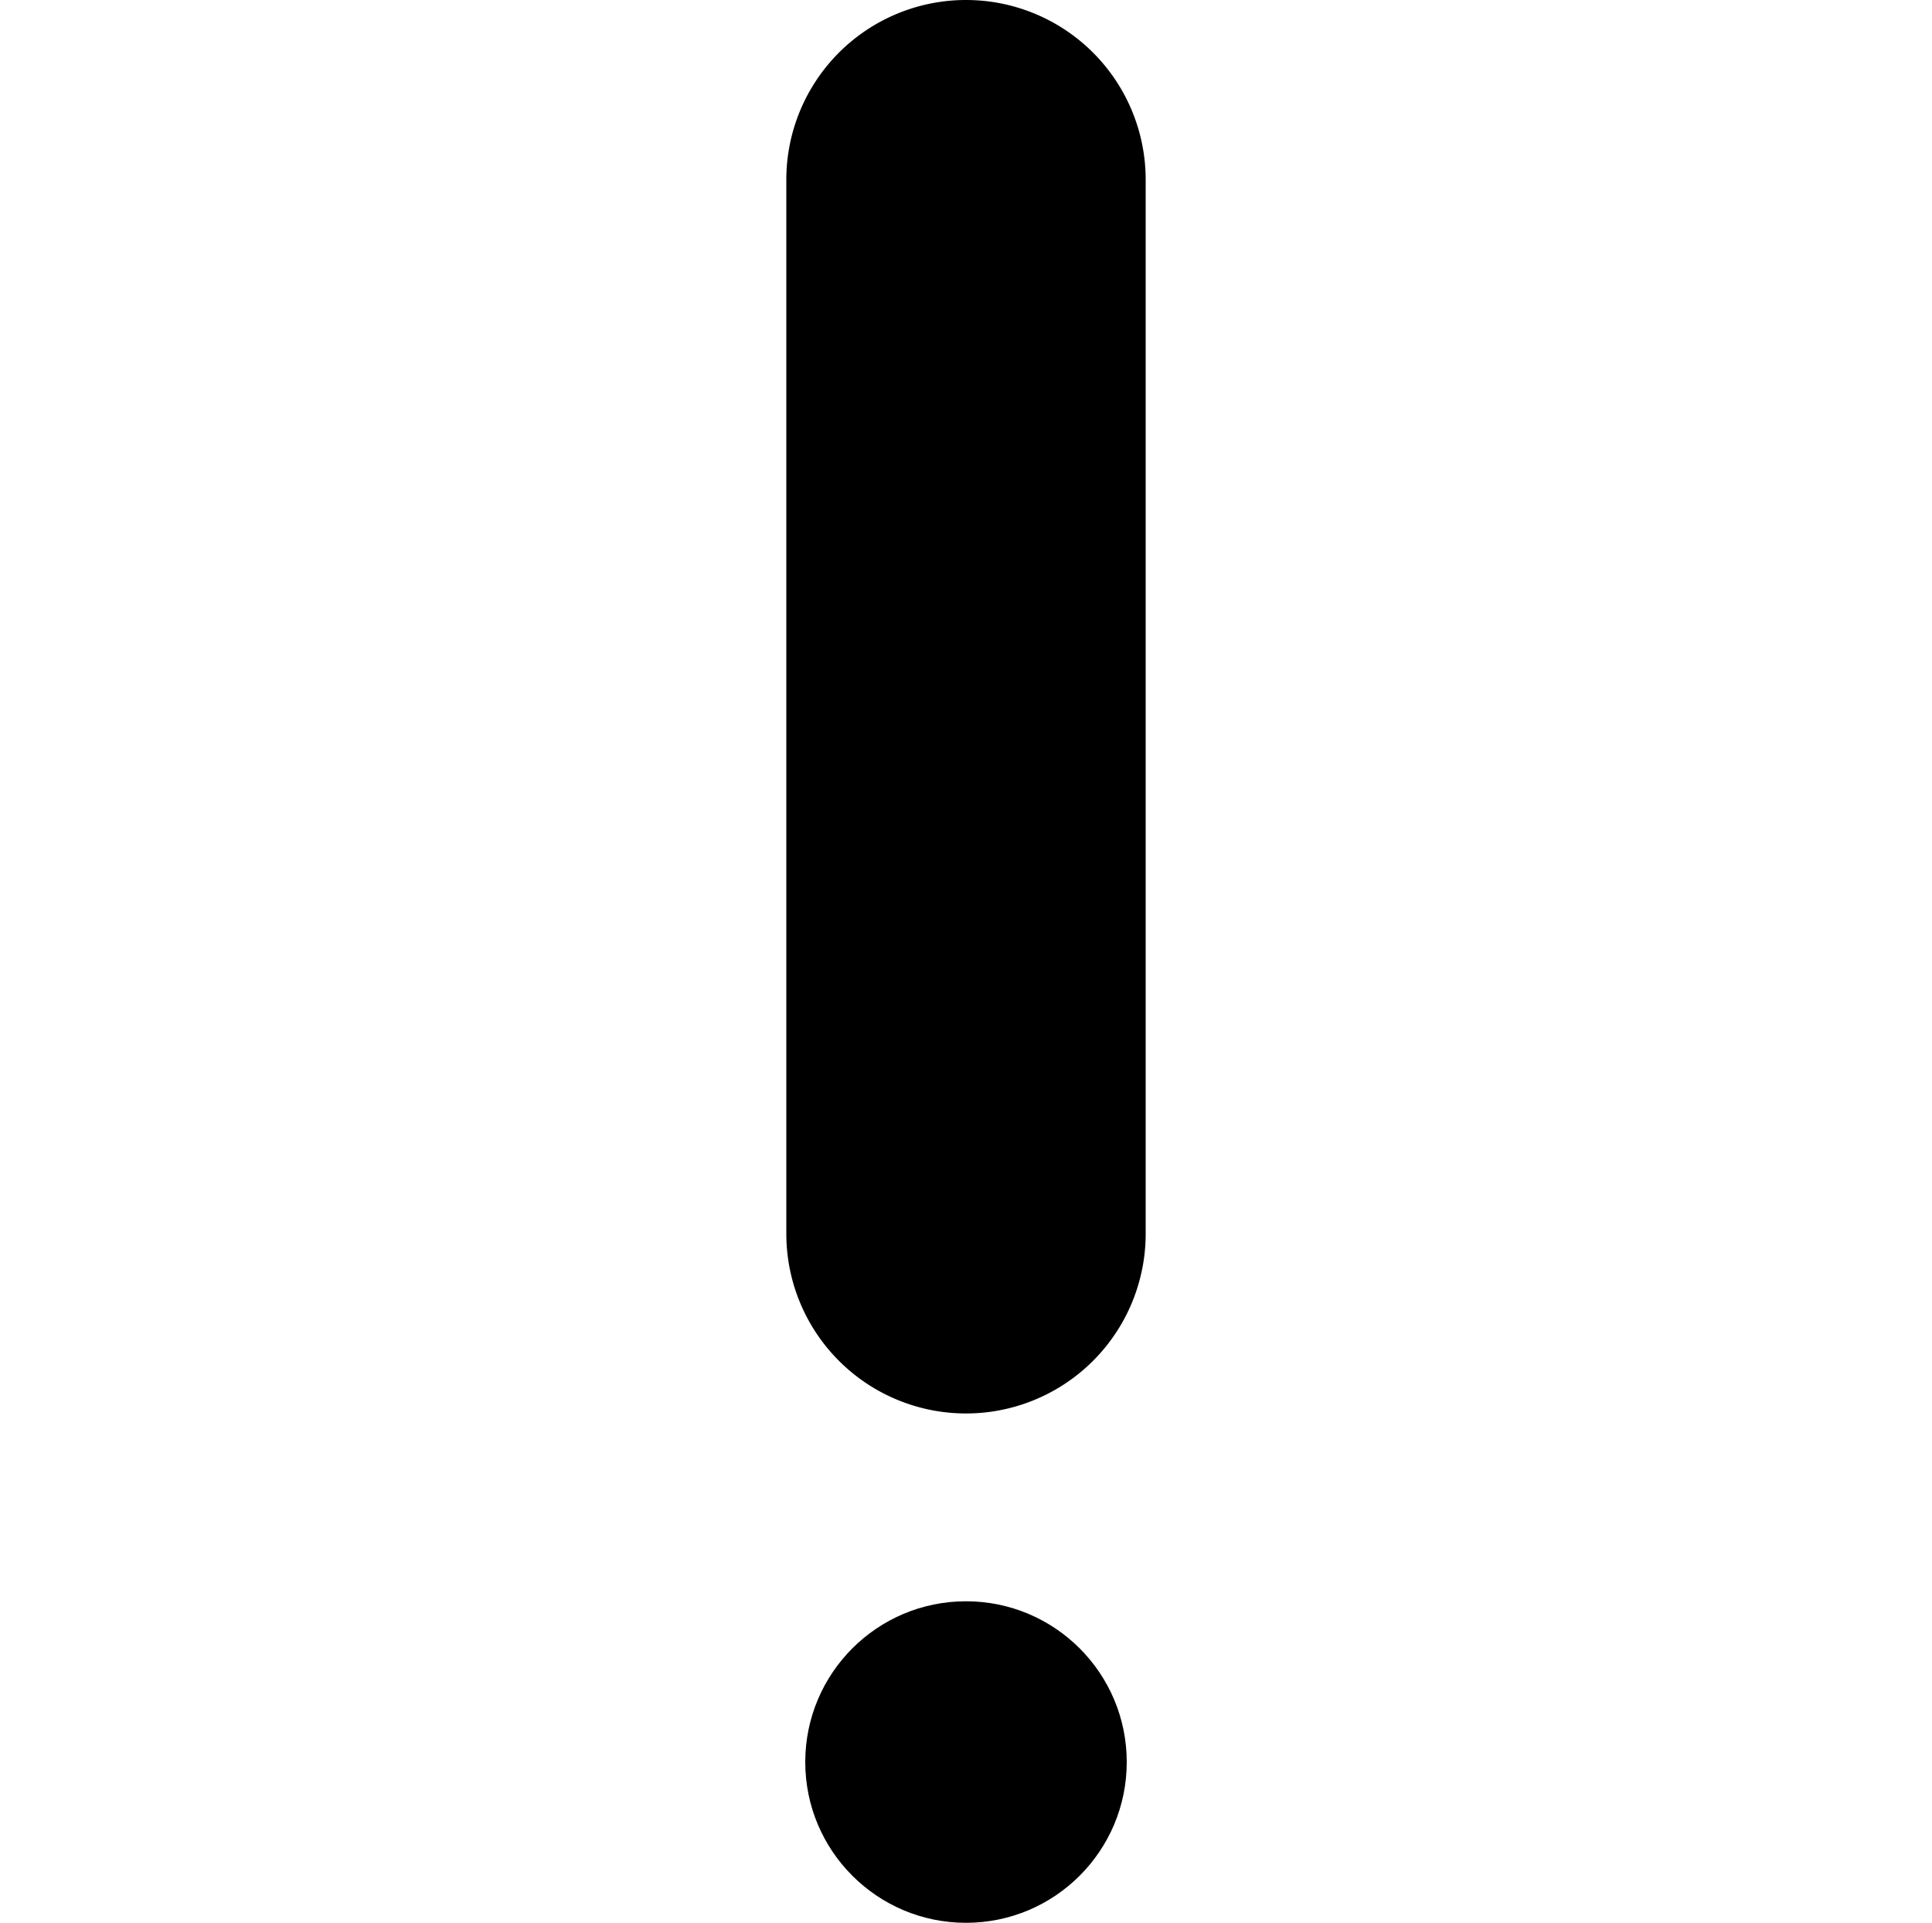 <svg id="f063db7e-3f78-4248-be70-37ff1b73d817" data-name="Layer 1" xmlns="http://www.w3.org/2000/svg" viewBox="0 0 100 99.51"><defs></defs><path fill="current" d="M50,73.15a9.3,9.3,0,0,1-9.3-9.3V9.3a9.3,9.3,0,1,1,18.6,0V63.85A9.3,9.3,0,0,1,50,73.15Z"/><circle fill="current" cx="50" cy="91.19" r="8.32"/></svg>
